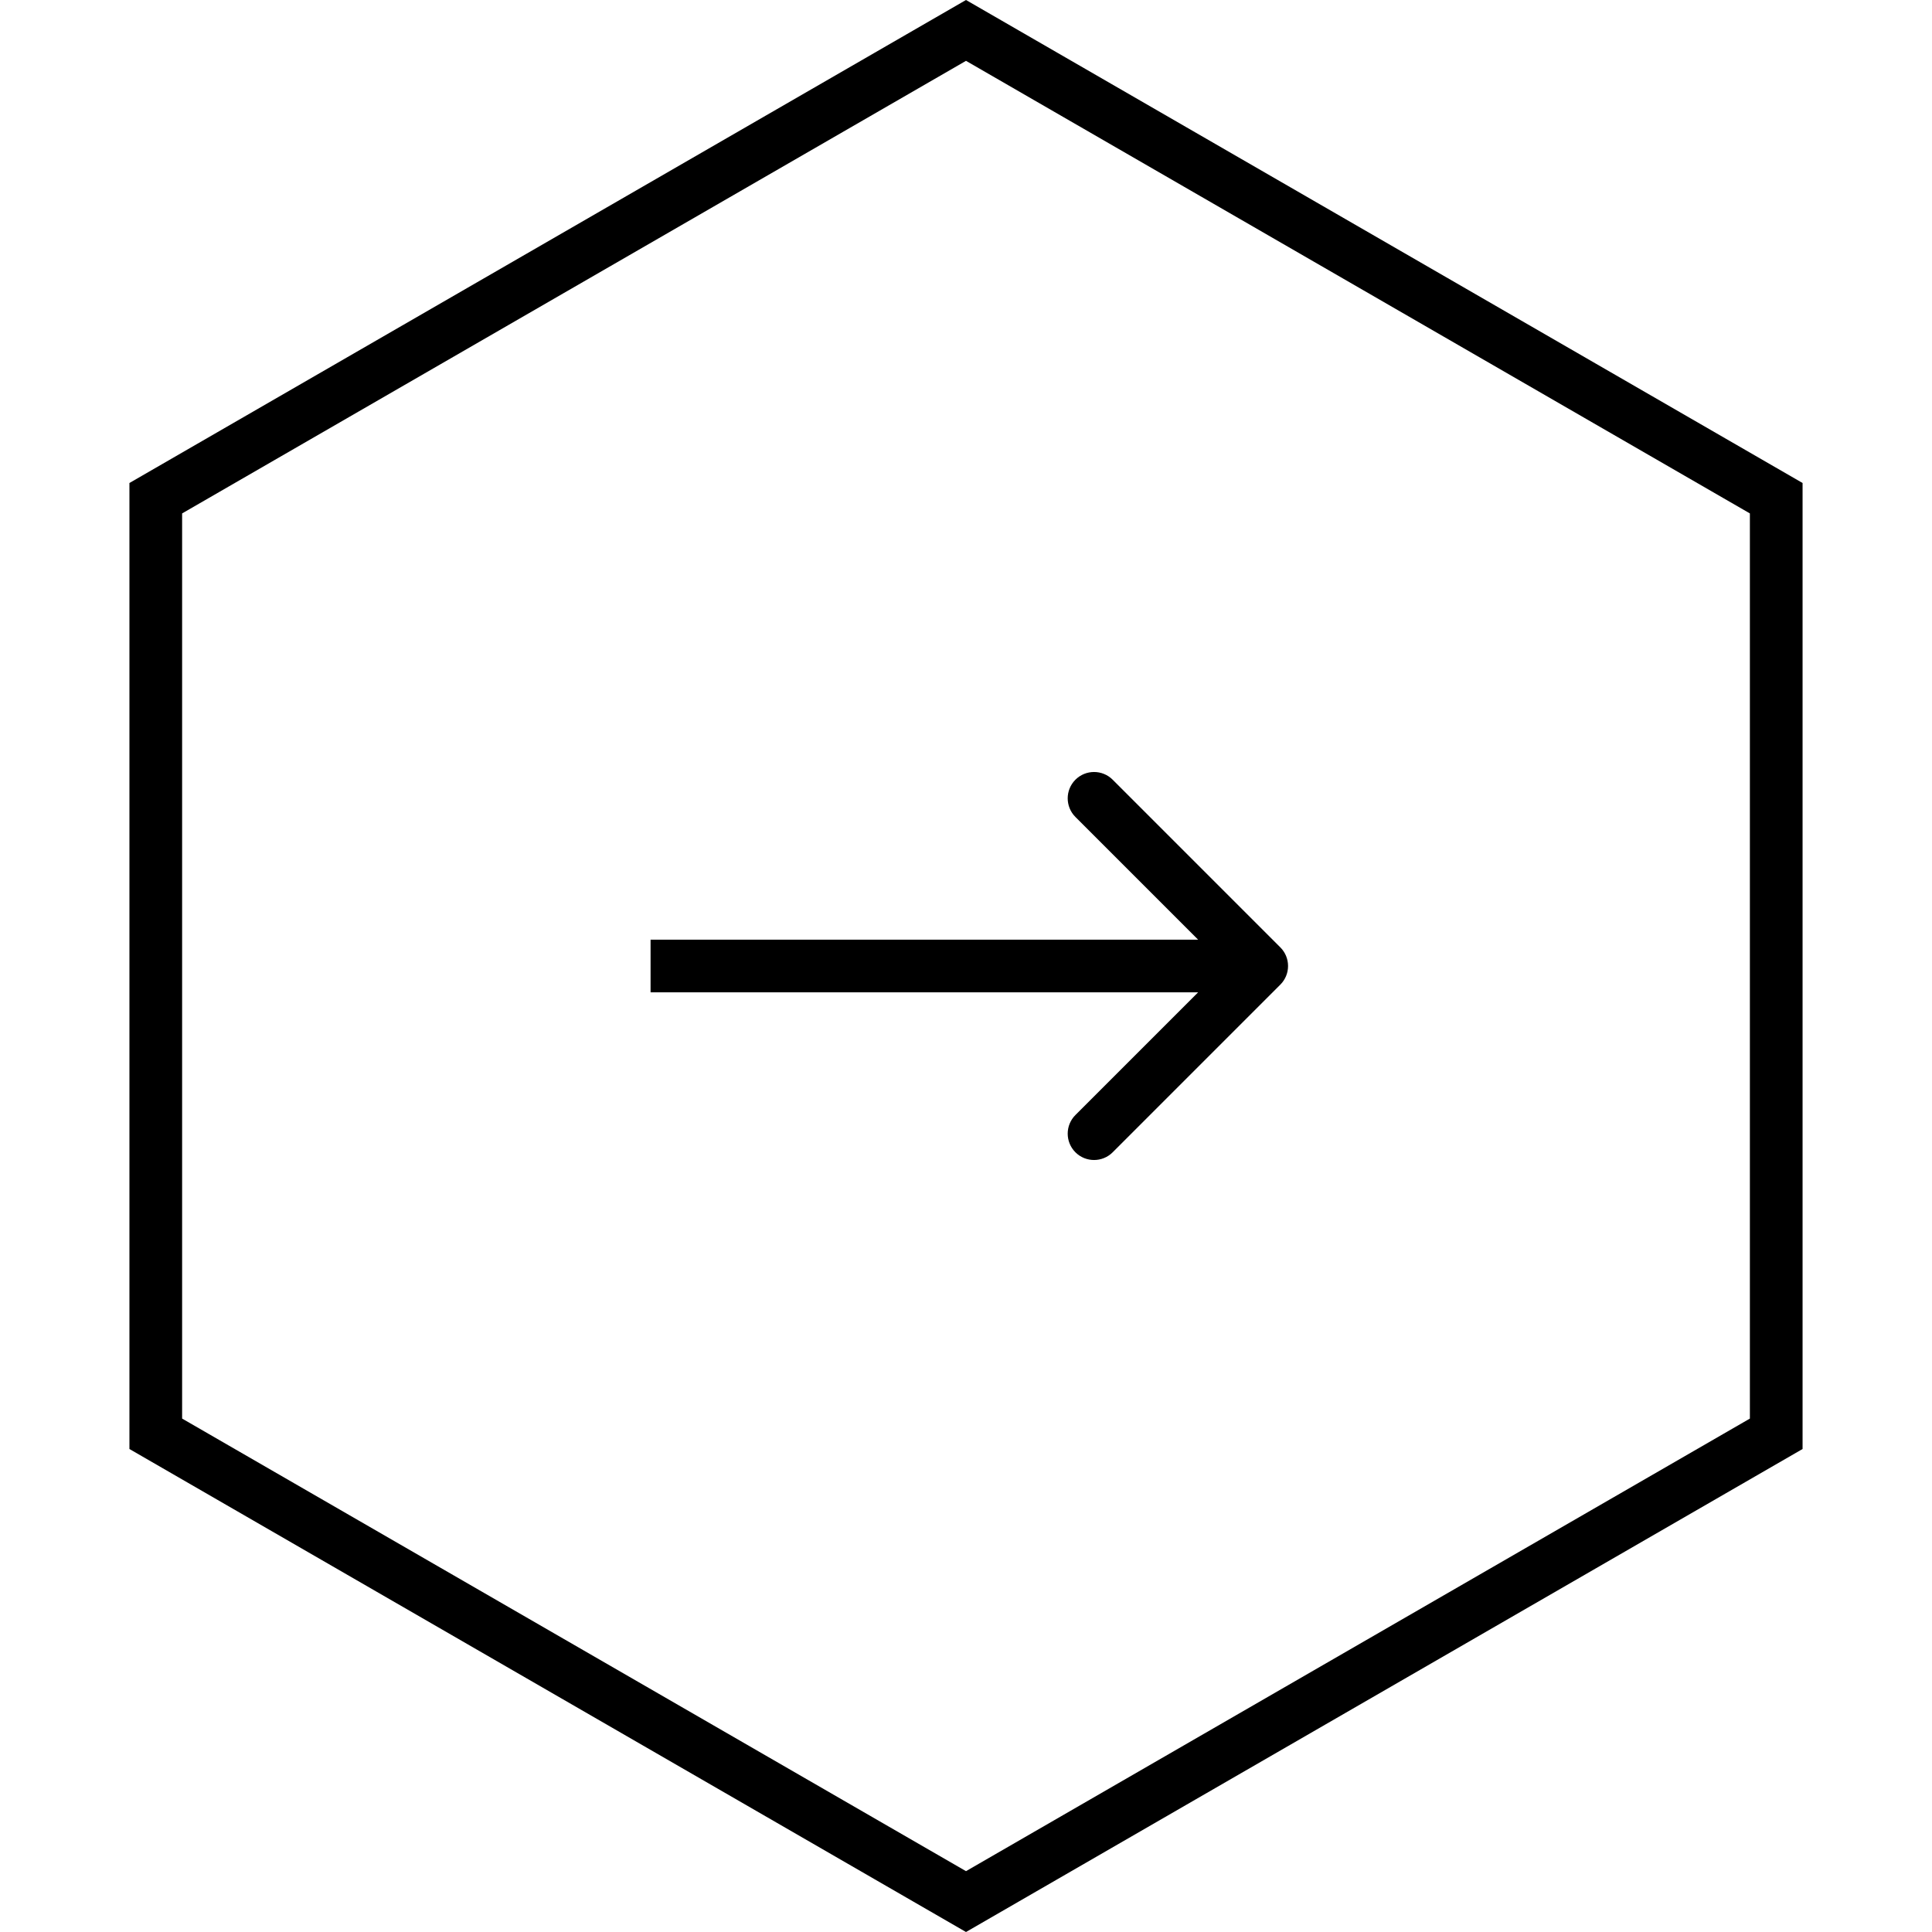 <svg width="110" height="110" viewBox="0 0 110 110" fill="none" xmlns="http://www.w3.org/2000/svg">
<path d="M72.897 56.061C73.483 55.475 73.483 54.525 72.897 53.939L63.351 44.393C62.766 43.808 61.816 43.808 61.23 44.393C60.644 44.979 60.644 45.929 61.23 46.515L69.715 55L61.23 63.485C60.644 64.071 60.644 65.021 61.23 65.607C61.816 66.192 62.766 66.192 63.351 65.607L72.897 56.061ZM37.041 56.5L71.837 56.5L71.837 53.5L37.041 53.5L37.041 56.5Z" fill="black"/>
<path d="M101.131 81.634L55 108.268L8.869 81.634L8.869 28.366L55 1.732L101.131 28.366L101.131 81.634Z" stroke="black" stroke-width="3"/>
</svg>
